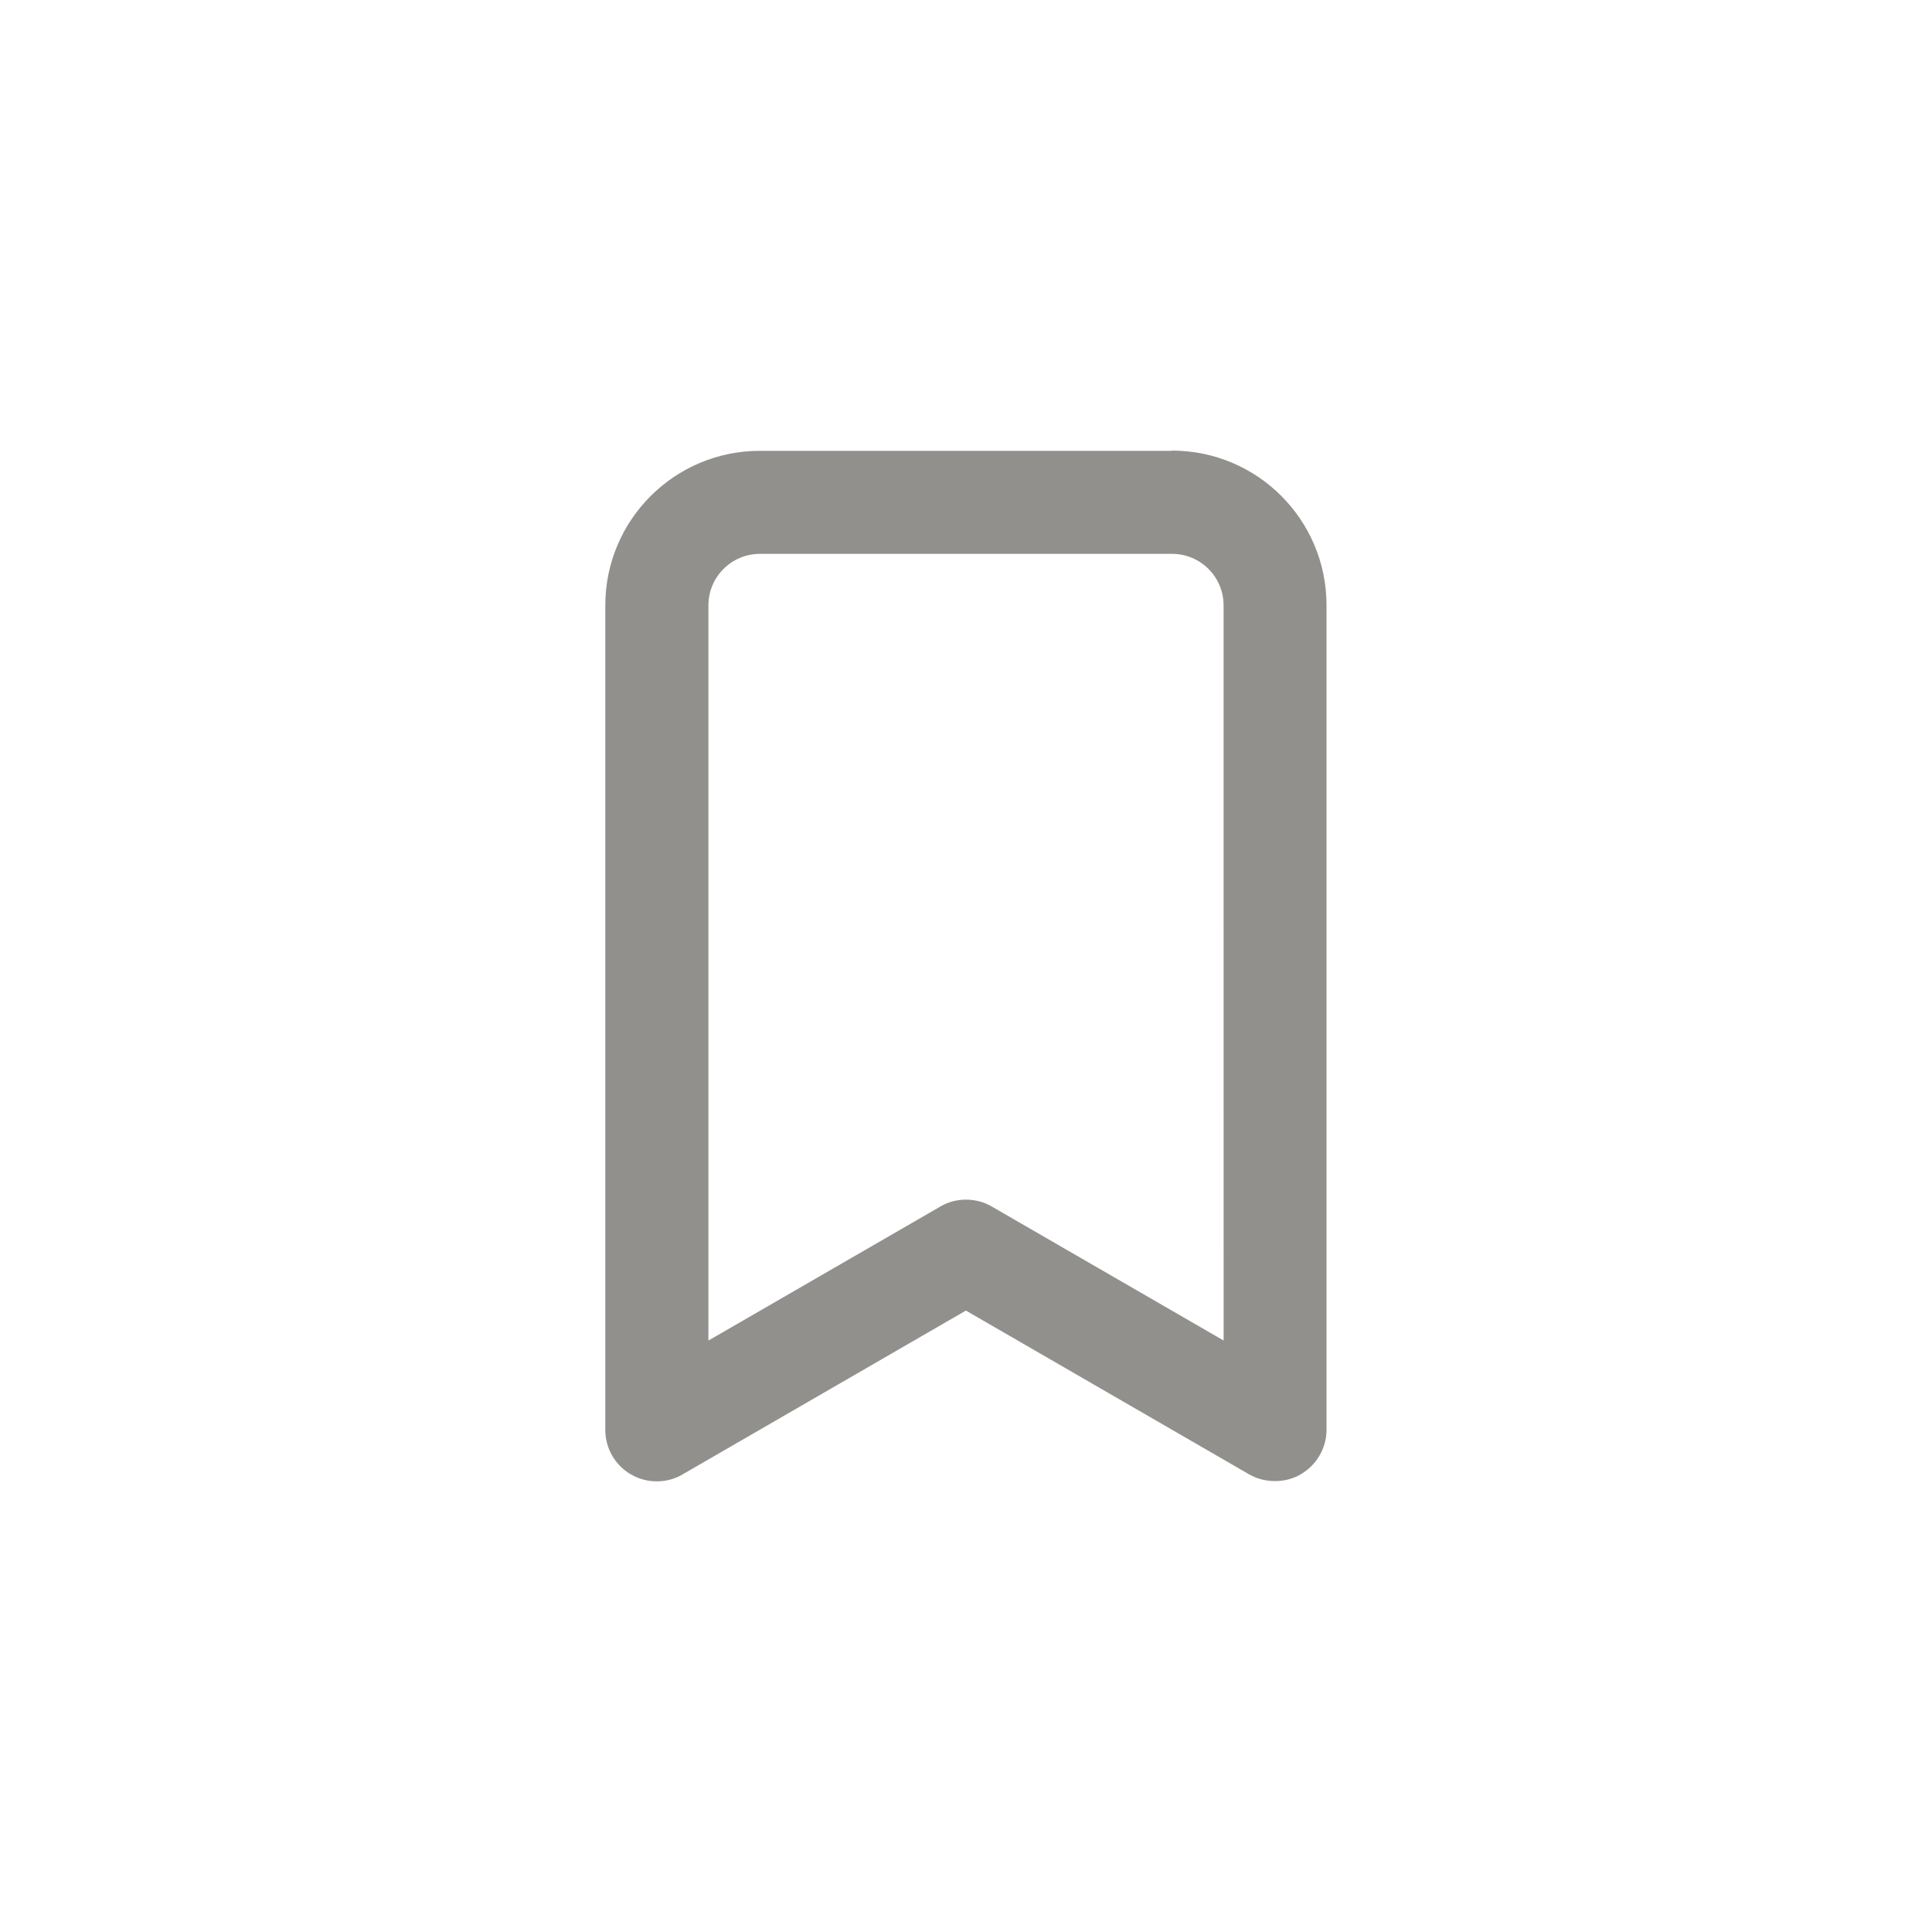<!-- Generated by IcoMoon.io -->
<svg version="1.1" xmlns="http://www.w3.org/2000/svg" width="40" height="40" viewBox="0 0 40 40">
<title>ul-bookmark</title>
<path fill="#91908d" d="M24.266 9.334h-8.534c-1.767 0-3.2 1.433-3.2 3.2v0 17.066c0 0.002 0 0.002 0 0.004 0 0.393 0.212 0.736 0.528 0.921l0.005 0.002c0.153 0.090 0.337 0.143 0.534 0.143s0.38-0.053 0.538-0.146l-0.005 0.002 5.866-3.392 5.866 3.392c0.151 0.087 0.333 0.138 0.526 0.138 0.002 0 0.005 0 0.008 0h-0.001c0.002 0 0.005 0 0.007 0 0.194 0 0.374-0.051 0.531-0.142l-0.005 0.002c0.321-0.188 0.534-0.531 0.534-0.924 0-0.002 0-0.003 0-0.005v0-17.066c0-1.767-1.433-3.2-3.2-3.2v0zM25.334 27.754l-4.8-2.774c-0.153-0.090-0.337-0.143-0.534-0.143s-0.38 0.053-0.538 0.146l0.005-0.002-4.8 2.774v-15.222c0-0.589 0.478-1.066 1.066-1.066v0h8.534c0.589 0 1.066 0.478 1.066 1.066v0z"></path>
</svg>

